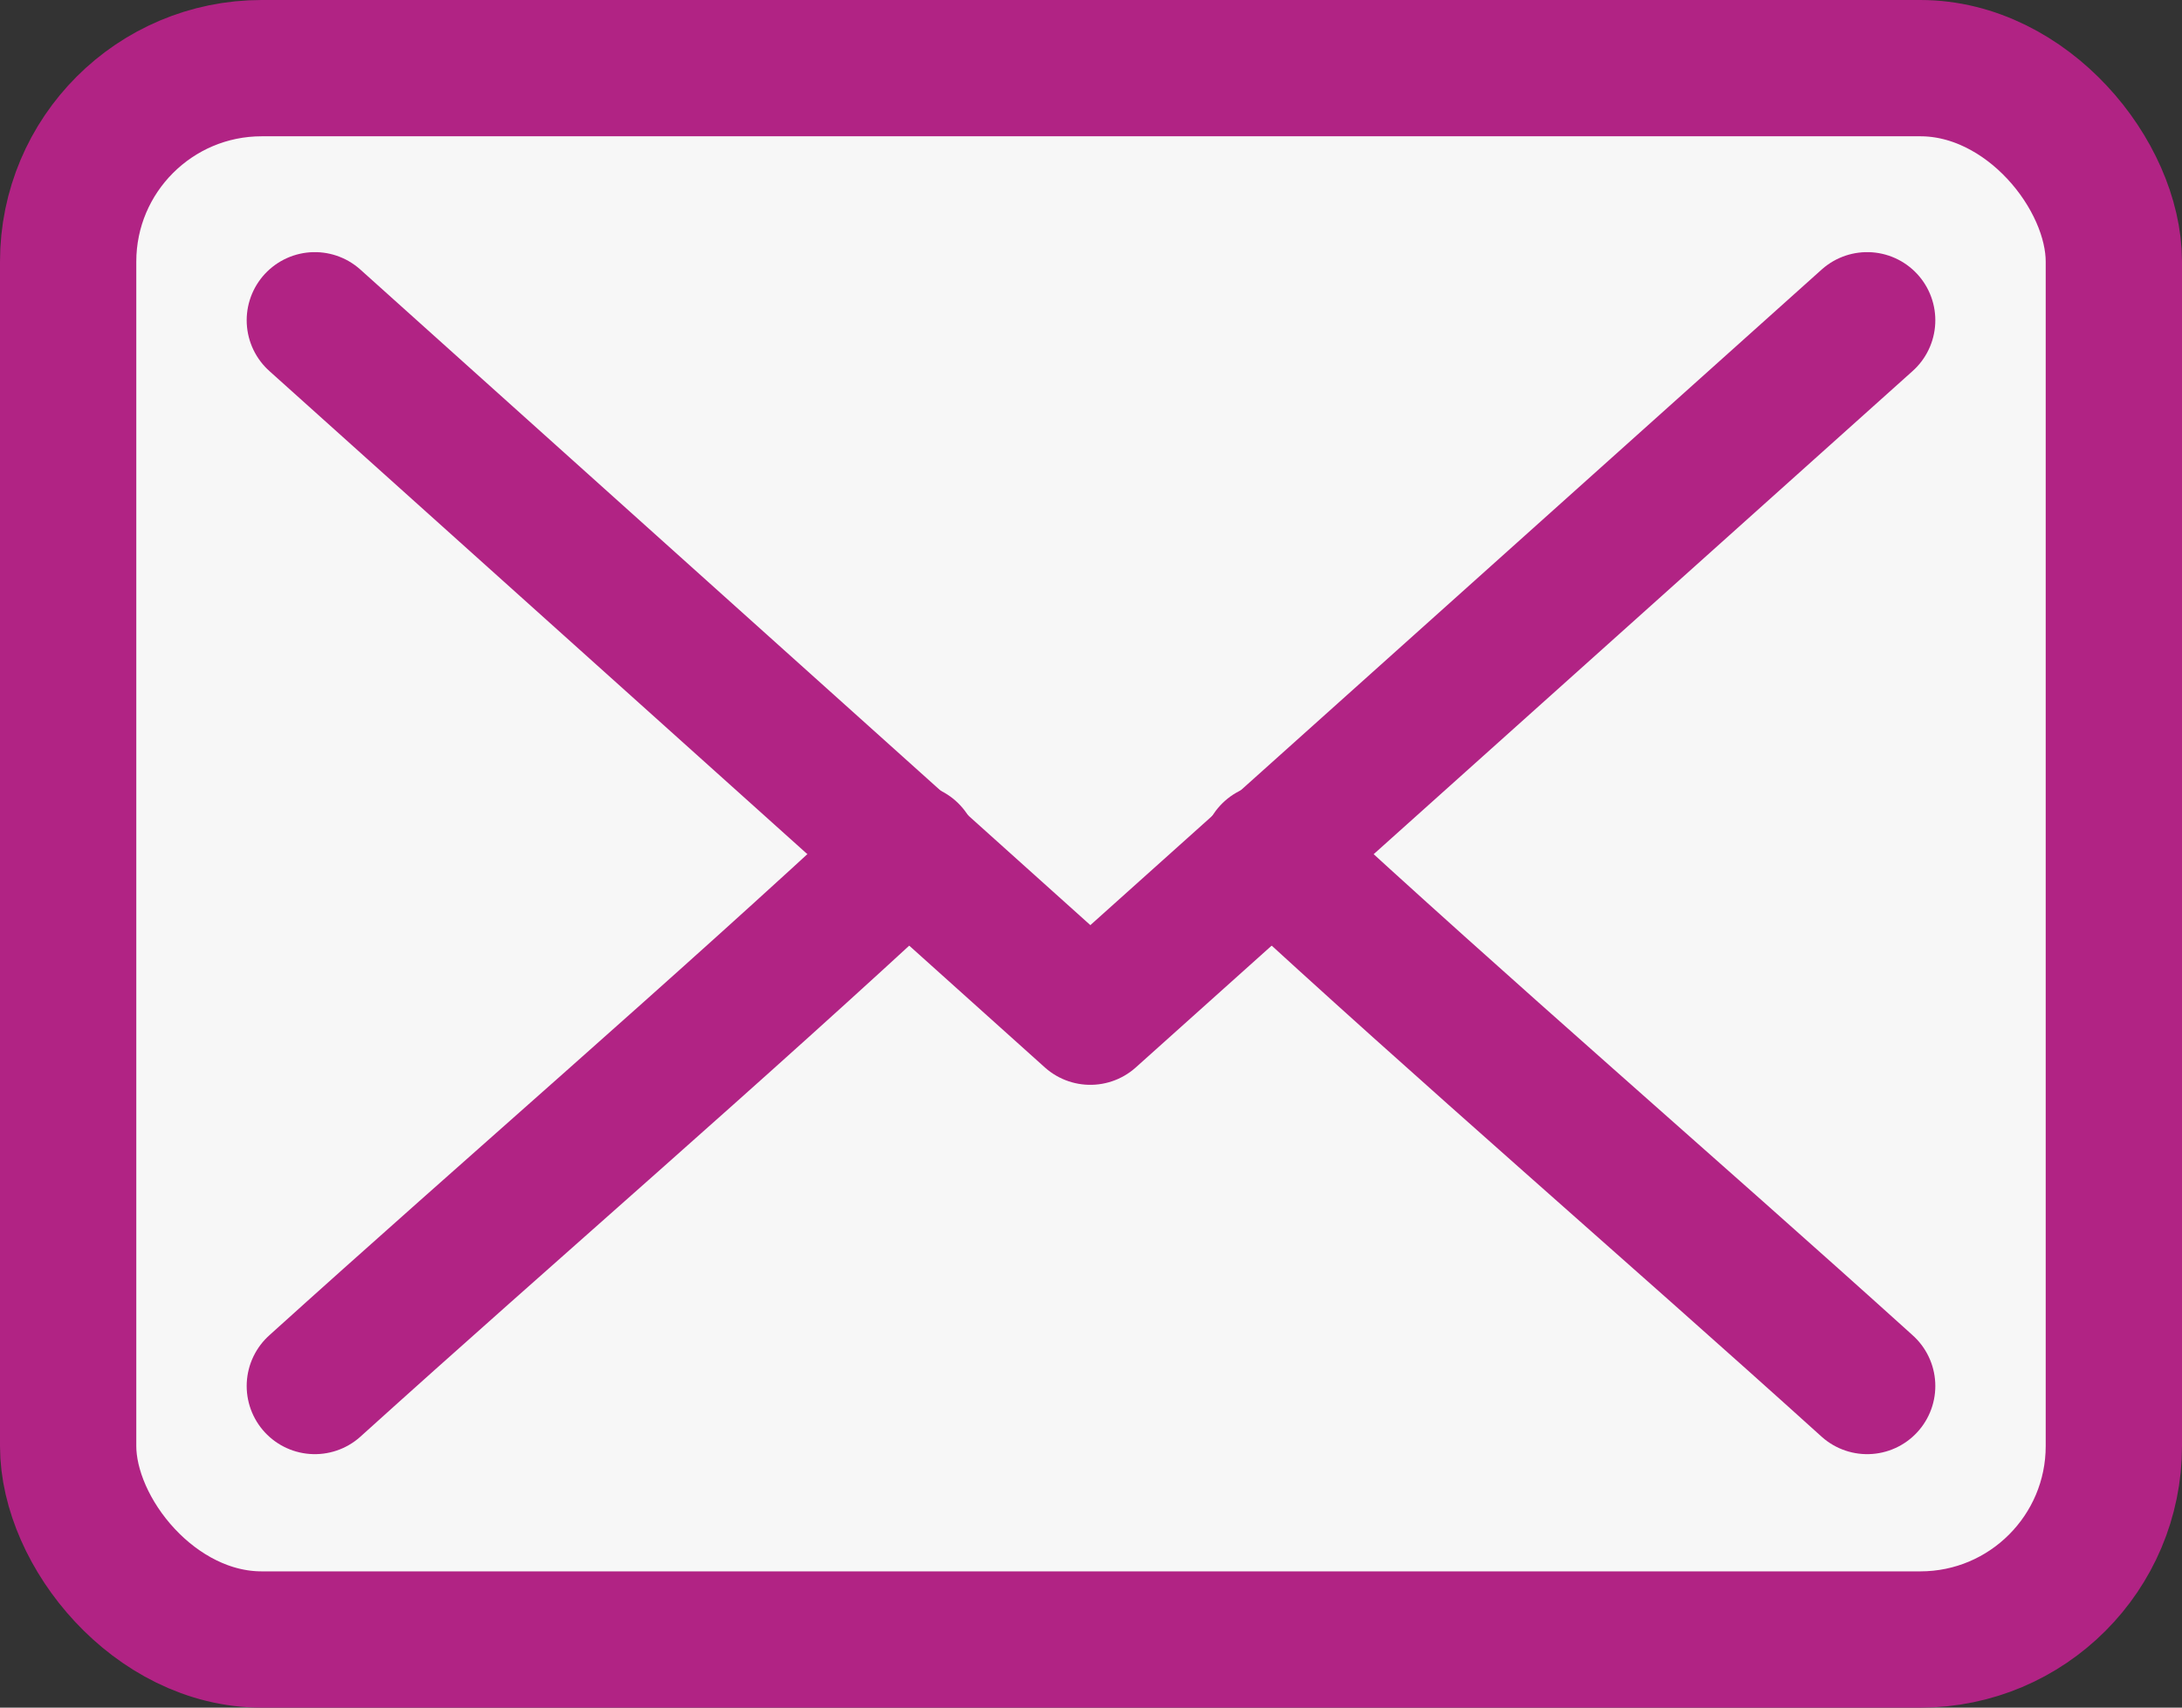 <svg xmlns="http://www.w3.org/2000/svg" viewBox="0 0 16.01 12.53"><rect x="0" y="0" width="16.01" height="12.53" fill="#333333" stroke="none"/><defs><style>.cls-1{fill:#f7f7f7;stroke:#b12384;stroke-linecap:round;stroke-linejoin:round;}</style></defs><g id="Capa_2" data-name="Capa 2"><g id="Contenido"><rect class="cls-1" x="0.5" y="0.5" width="15.01" height="11.53" rx="1.42"/><polyline class="cls-1" points="2.31 2.35 8 7.46 13.7 2.35"/><path class="cls-1" d="M13.7,10.17c-1.45-1.31-2.94-2.59-4.38-3.92"/><path class="cls-1" d="M2.31,10.17C3.76,8.86,5.25,7.58,6.68,6.25"/></g></g></svg>